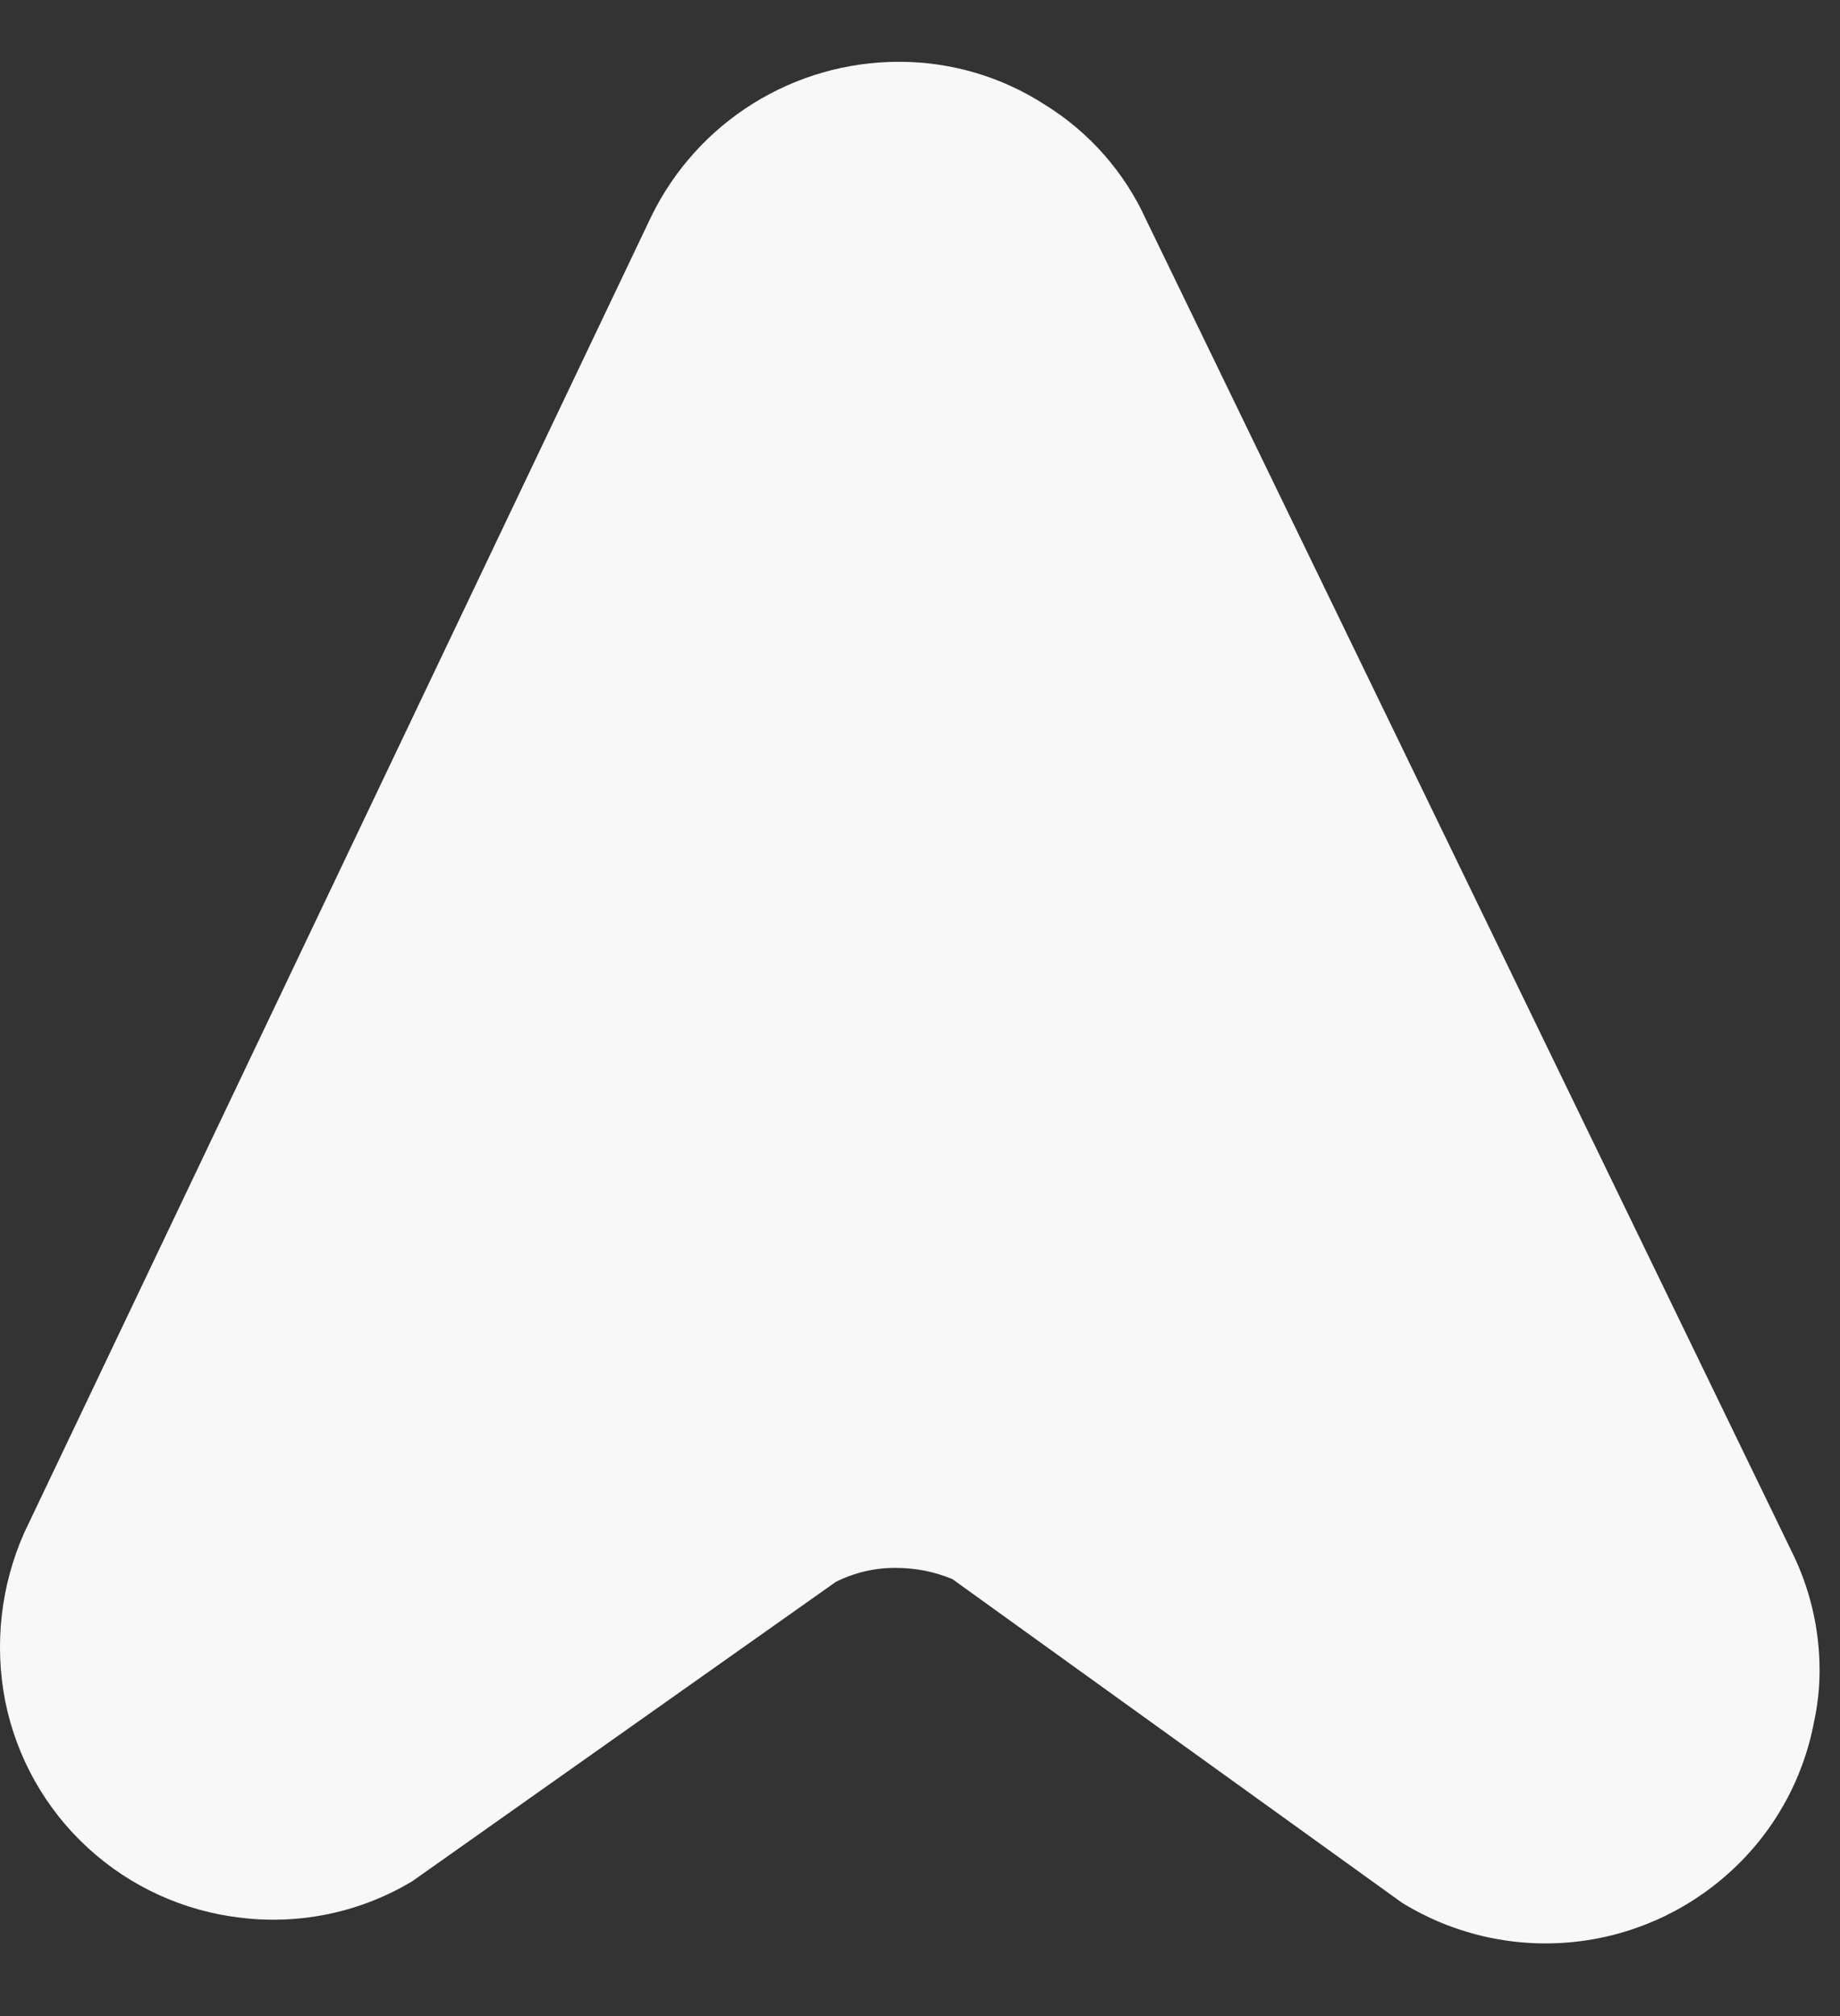 <svg width="21" height="23" viewBox="0 0 21 23" fill="none" xmlns="http://www.w3.org/2000/svg">
<rect x="0" y="0" width="21" height="23" fill="#333333" stroke="none"/>
<path d="M10.258 0.705C10.852 0.704 11.434 0.875 11.932 1.199C12.436 1.512 12.836 1.968 13.081 2.508L20.445 17.693C20.657 18.116 20.767 18.583 20.767 19.056C20.767 19.256 20.745 19.453 20.703 19.647C20.578 20.309 20.238 20.913 19.736 21.364C19.235 21.817 18.6 22.096 17.926 22.158C17.252 22.22 16.577 22.062 16.001 21.707L10.87 18.015C10.666 17.93 10.447 17.887 10.226 17.887C9.987 17.885 9.752 17.94 9.539 18.047L4.708 21.46C4.122 21.813 3.434 21.96 2.755 21.879C2.102 21.805 1.489 21.527 1.005 21.083C0.521 20.64 0.19 20.054 0.06 19.41C-0.067 18.763 0.008 18.093 0.275 17.489L7.435 2.465C7.694 1.937 8.095 1.492 8.595 1.181C9.094 0.87 9.67 0.705 10.258 0.705Z" fill="#F8F8F8"/>
</svg>
